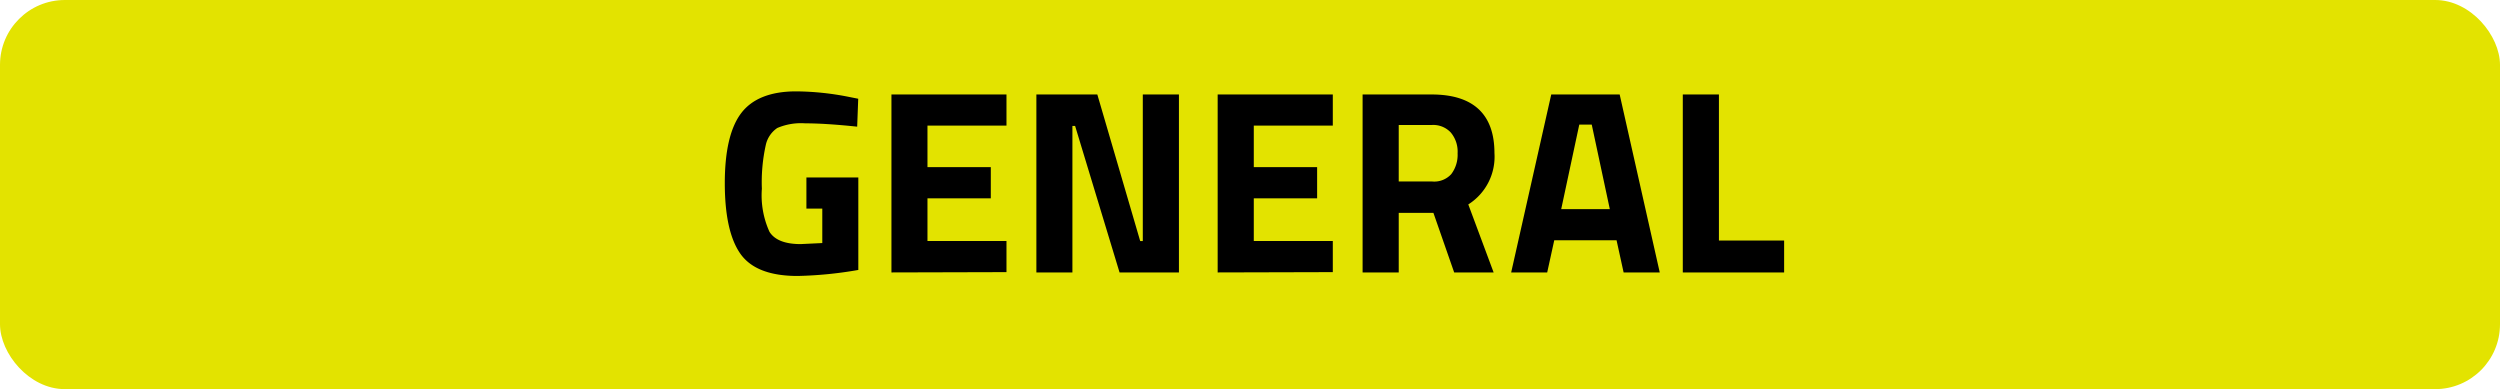 <svg xmlns="http://www.w3.org/2000/svg" width="240.79" height="37.48" viewBox="0 0 240.79 37.48">
  <g>
    <rect width="240.79" height="37.48" rx="6.25" fill="#e3e300"/>
    <g>
      <path d="M77.67,20.09v-3h5V26a38.11,38.11,0,0,1-5.85.58q-4,0-5.51-2.14c-1-1.43-1.5-3.69-1.5-6.8s.53-5.35,1.57-6.73S74.18,8.8,76.68,8.8a26.82,26.82,0,0,1,5.07.53l.91.18-.1,2.69c-2-.21-3.67-.32-5-.32a5.8,5.8,0,0,0-2.7.45A2.67,2.67,0,0,0,73.75,14a16.5,16.5,0,0,0-.37,4.18,8.48,8.48,0,0,0,.73,4.14c.49.79,1.5,1.19,3,1.19l2.09-.1V20.09Z"/>
      <path d="M85.86,26.24V9.1H96.94v3H89.33v4h6.1v3h-6.1v4.11h7.61v3Z"/>
      <path d="M99.82,26.24V9.1h5.87l4.13,14.12h.25V9.1h3.48V26.24h-5.72l-4.28-14.11h-.26V26.24Z"/>
      <path d="M117.28,26.24V9.1h11.09v3h-7.61v4h6.1v3h-6.1v4.11h7.61v3Z"/>
      <path d="M134.72,20.5v5.74h-3.48V9.1h6.65c4,0,6.05,1.89,6.05,5.65a5.43,5.43,0,0,1-2.52,4.94l2.44,6.55h-3.8l-2-5.74Zm5.06-3.73a3.08,3.08,0,0,0,.61-2,2.86,2.86,0,0,0-.65-2,2.3,2.3,0,0,0-1.85-.73h-3.17v5.44h3.22A2.21,2.21,0,0,0,139.78,16.77Z"/>
      <path d="M145.55,26.24,149.41,9.1H156l3.86,17.14h-3.48l-.68-3.1h-6l-.68,3.1ZM152.11,12l-1.74,8.14h4.68L153.31,12Z"/>
      <path d="M171.84,26.24h-9.76V9.1h3.48V23.17h6.28Z"/>
    </g>
  </g>
</svg>
